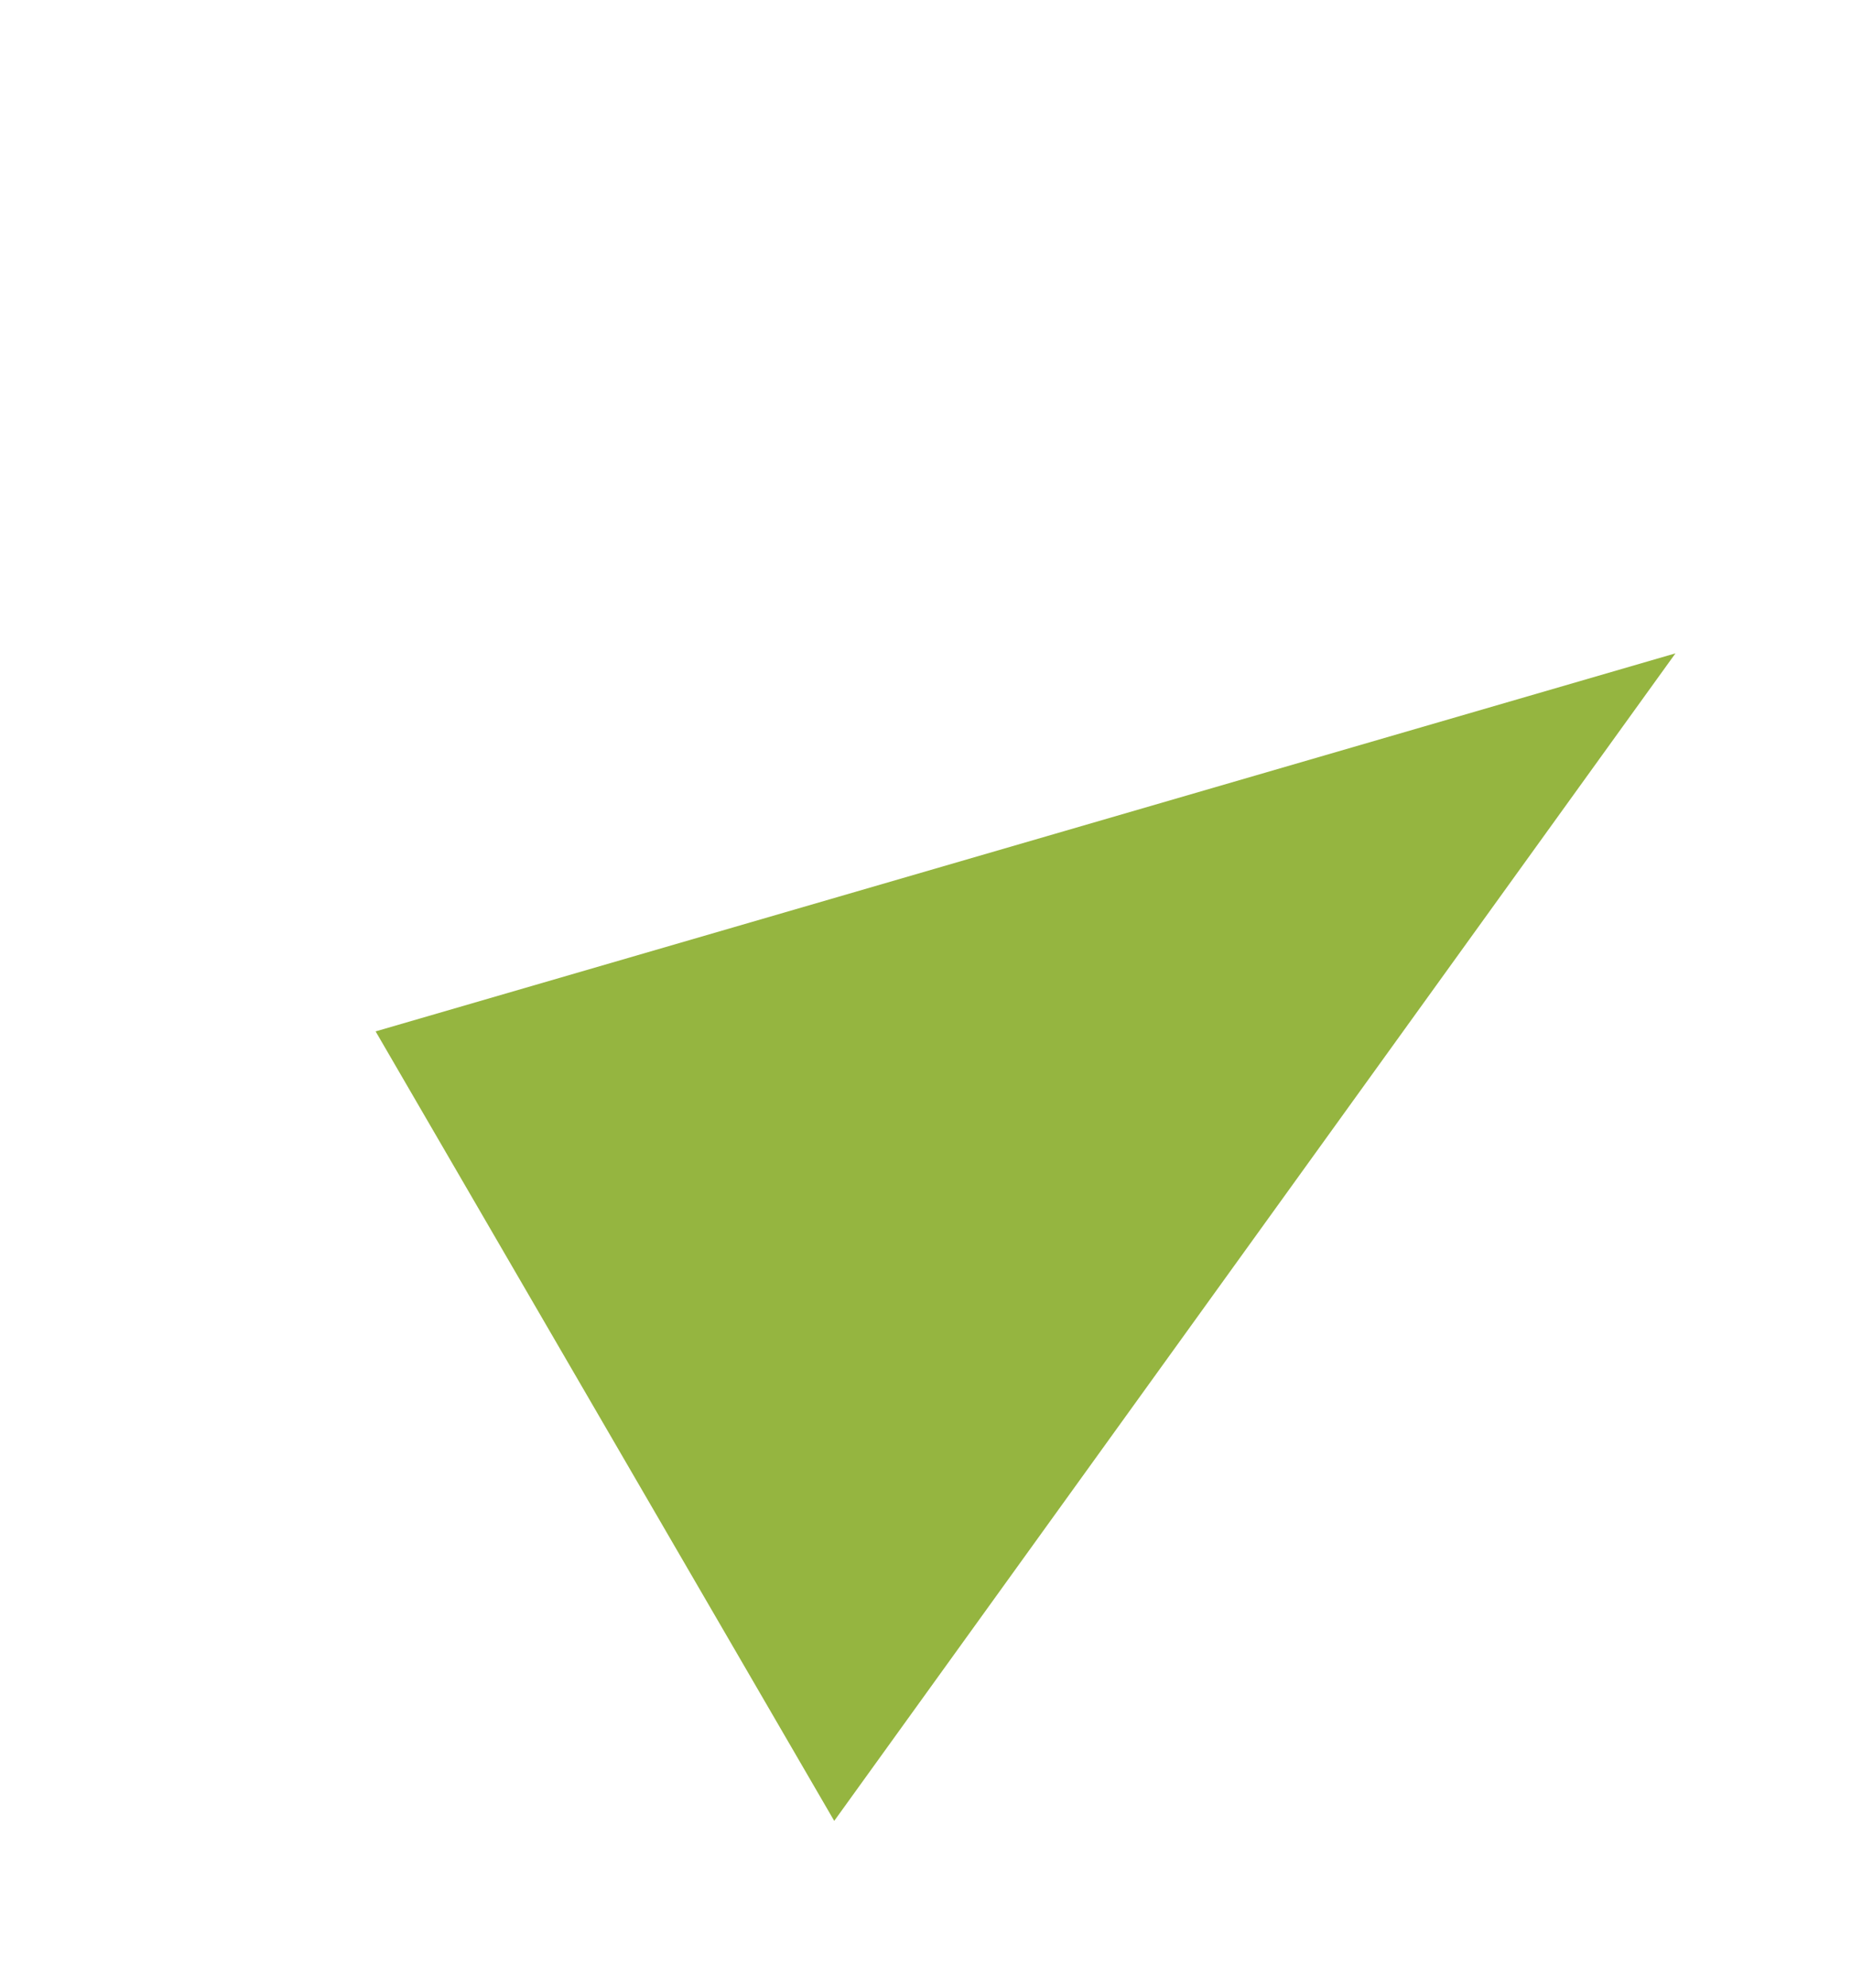 <svg width="150" height="161" viewBox="0 0 150 161" fill="none" xmlns="http://www.w3.org/2000/svg">
<g filter="url(#filter0_f)">
<path d="M67.567 147.448L135.702 52.905L30.422 83.518L67.567 147.448Z" fill="#95B540"/>
</g>
<defs>
<filter id="filter0_f" x="0" y="0.396" width="149.901" height="160.052" filterUnits="userSpaceOnUse" color-interpolation-filters="sRGB">
<feFlood flood-opacity="0" result="BackgroundImageFix"/>
<feBlend mode="normal" in="SourceGraphic" in2="BackgroundImageFix" result="shape"/>
<feGaussianBlur stdDeviation="6.5" result="effect1_foregroundBlur"/>
</filter>
</defs>
</svg>
